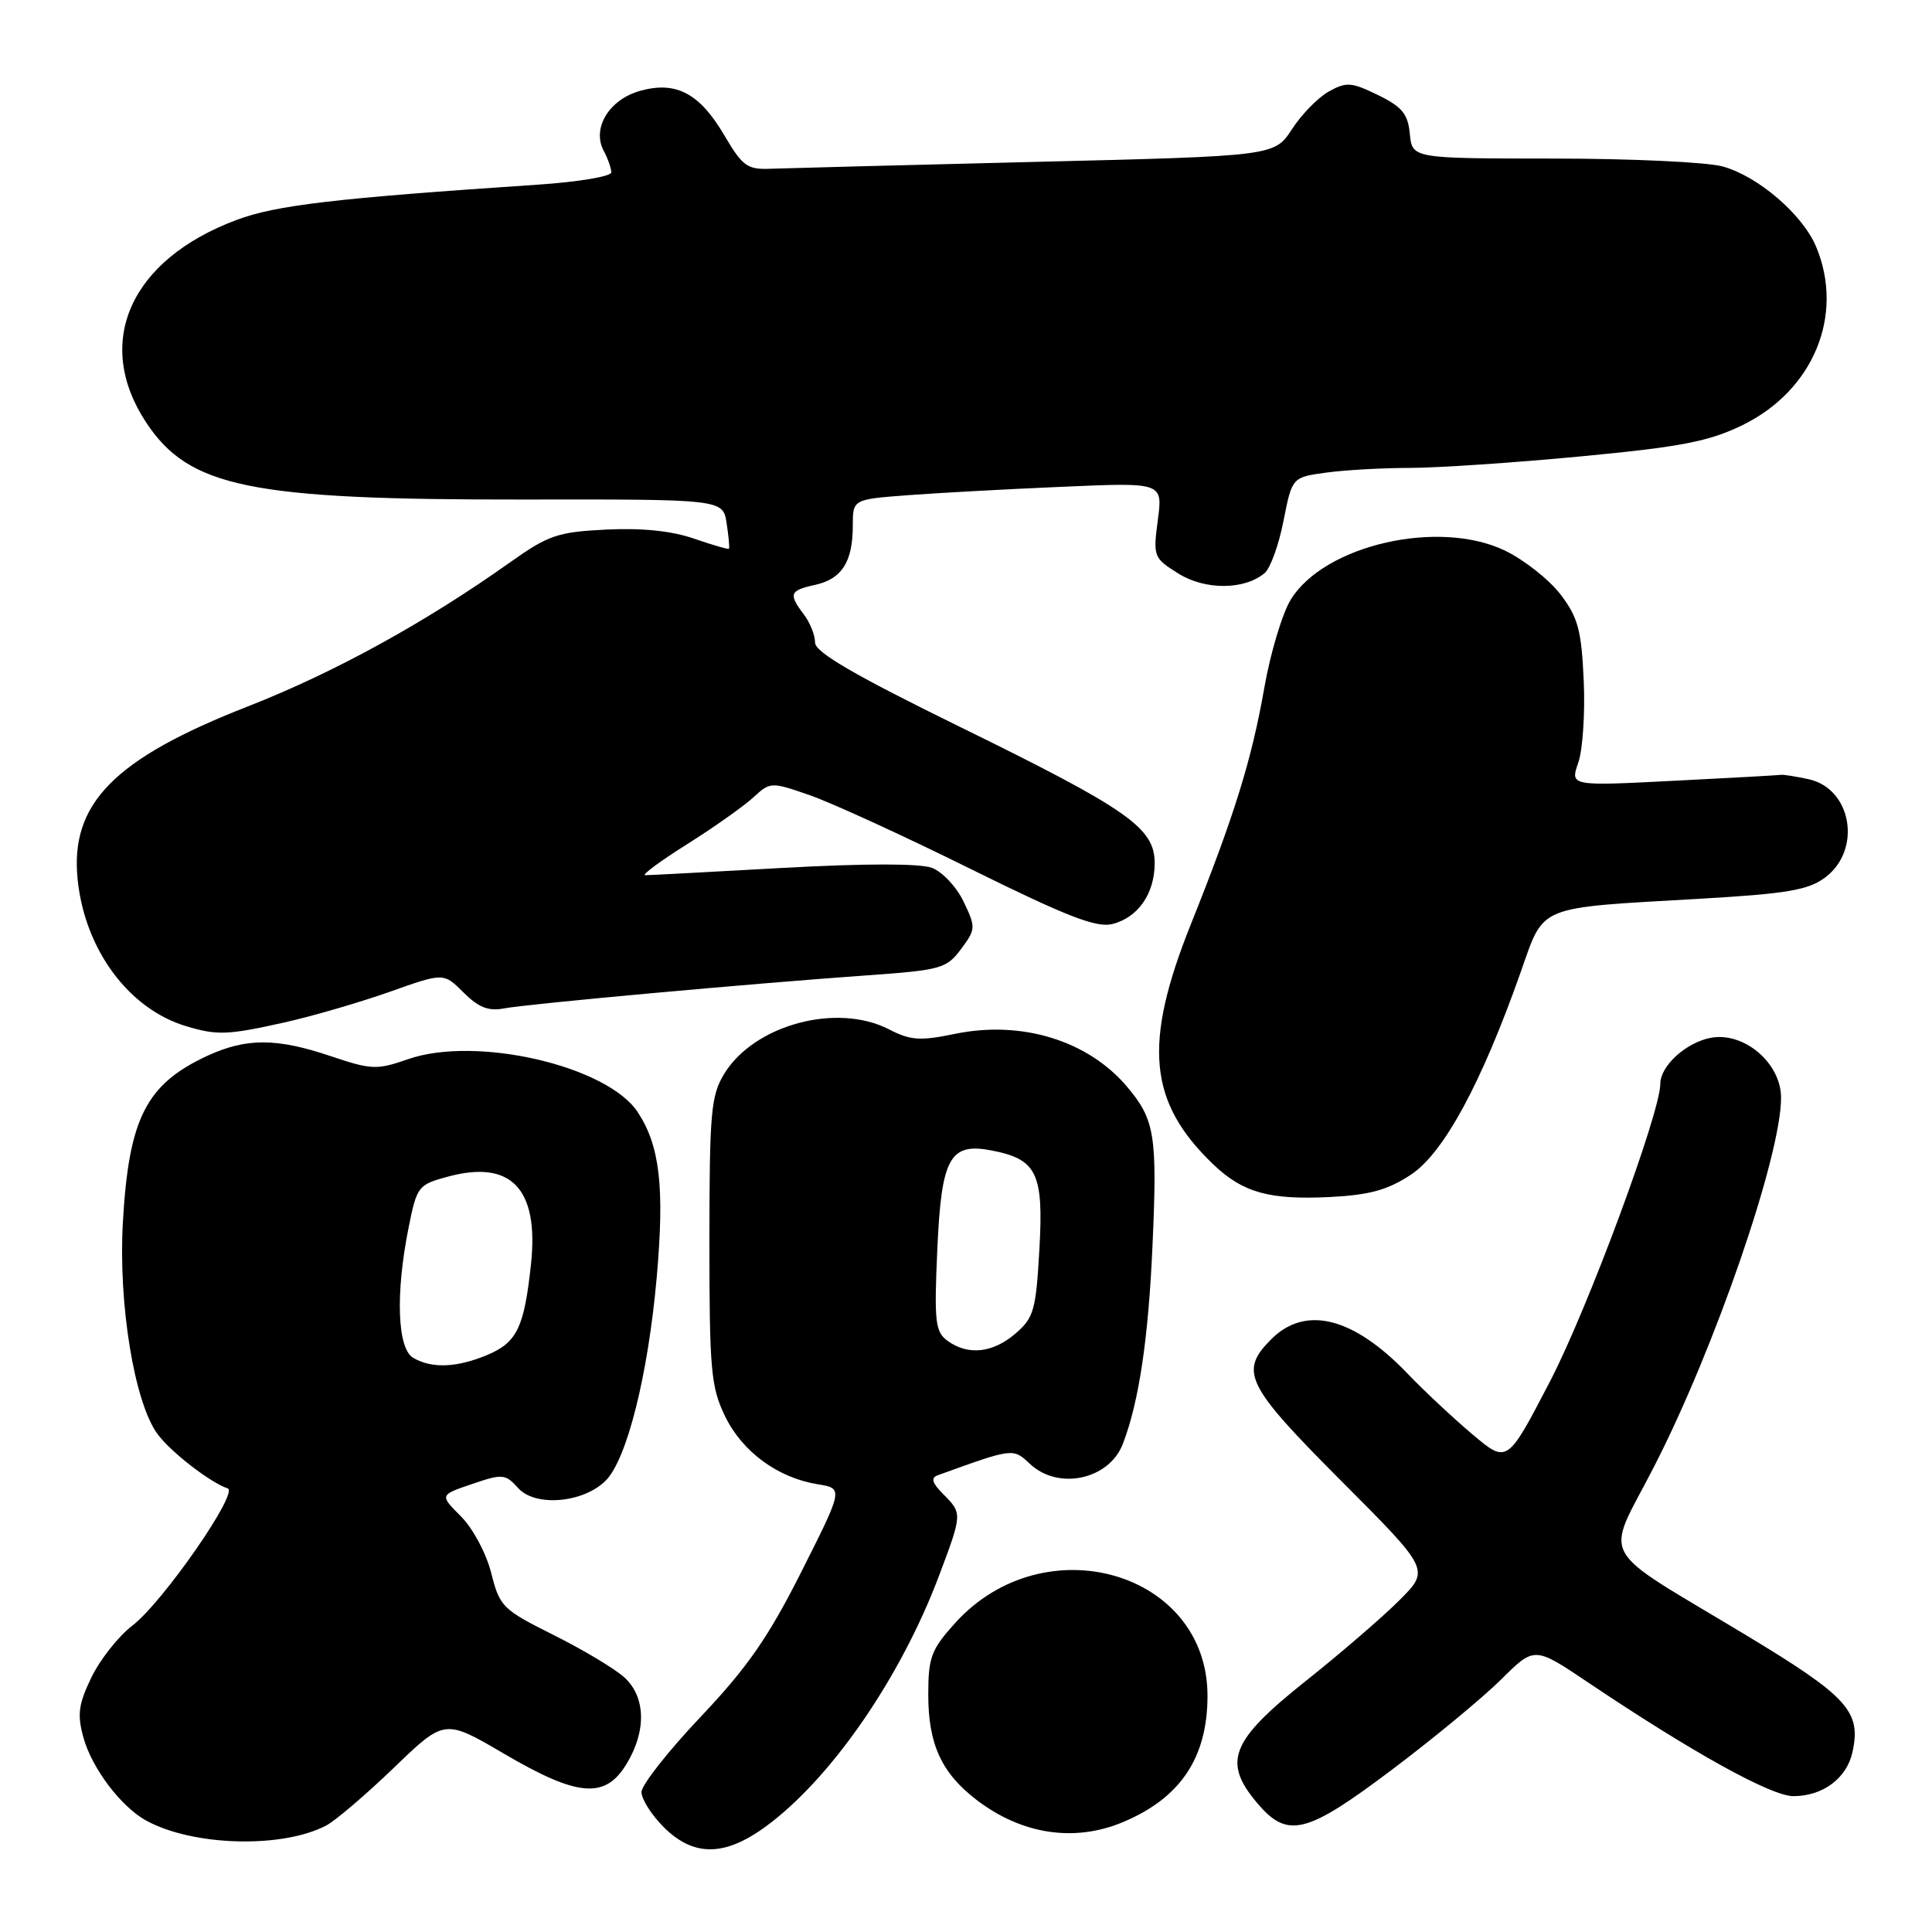 <?xml version="1.0" encoding="UTF-8" standalone="no"?>
<!DOCTYPE svg PUBLIC "-//W3C//DTD SVG 1.1//EN" "http://www.w3.org/Graphics/SVG/1.1/DTD/svg11.dtd" >
<svg xmlns="http://www.w3.org/2000/svg" xmlns:xlink="http://www.w3.org/1999/xlink" version="1.1" viewBox="0 0 256 256">
 <g >
 <path fill="currentColor"
d=" M 43.26 241.87 C 44.49 241.21 48.52 237.77 52.21 234.22 C 58.91 227.76 58.91 227.76 66.79 232.38 C 76.57 238.11 80.17 238.41 83.01 233.75 C 85.67 229.38 85.57 224.87 82.75 222.28 C 81.51 221.14 77.30 218.62 73.38 216.66 C 66.59 213.27 66.21 212.90 65.09 208.43 C 64.43 205.82 62.66 202.51 61.08 200.93 C 58.25 198.10 58.25 198.10 62.55 196.64 C 66.59 195.26 66.96 195.29 68.67 197.19 C 70.94 199.70 77.29 199.15 80.25 196.20 C 83.07 193.38 85.87 182.21 87.02 169.25 C 88.07 157.34 87.44 151.84 84.52 147.39 C 80.48 141.22 63.08 137.20 54.06 140.35 C 49.93 141.79 49.23 141.76 43.84 139.95 C 36.67 137.53 32.64 137.52 27.50 139.89 C 19.36 143.65 17.06 148.17 16.28 162.00 C 15.67 172.78 17.80 185.82 20.86 190.00 C 22.59 192.37 27.85 196.45 30.17 197.22 C 31.70 197.73 21.54 212.35 17.54 215.40 C 15.71 216.80 13.27 219.88 12.12 222.25 C 10.39 225.84 10.21 227.17 11.06 230.25 C 12.18 234.30 16.02 239.39 19.36 241.23 C 25.56 244.64 37.44 244.96 43.26 241.87 Z  M 102.23 241.45 C 110.70 234.85 119.50 221.89 124.45 208.73 C 127.52 200.57 127.52 200.52 124.98 197.98 C 123.52 196.52 123.31 195.82 124.23 195.49 C 134.29 191.85 134.22 191.86 136.48 193.98 C 140.24 197.51 146.96 196.06 148.78 191.33 C 150.92 185.79 152.18 177.33 152.72 164.87 C 153.36 150.47 153.02 148.36 149.37 144.03 C 144.19 137.87 135.36 135.16 126.50 137.00 C 121.91 137.95 120.64 137.86 117.81 136.40 C 110.90 132.83 99.93 135.79 95.96 142.29 C 94.20 145.18 94.01 147.40 94.00 164.43 C 94.00 181.55 94.20 183.78 96.07 187.65 C 98.35 192.36 103.04 195.81 108.34 196.67 C 111.75 197.22 111.75 197.22 106.21 208.22 C 101.82 216.94 99.05 220.93 92.84 227.49 C 88.53 232.04 85.00 236.53 85.00 237.46 C 85.00 238.39 86.32 240.47 87.92 242.08 C 92.06 246.22 96.35 246.03 102.23 241.45 Z  M 148.77 241.45 C 156.41 238.26 160.00 232.91 160.00 224.70 C 160.00 208.24 138.36 202.01 126.56 215.06 C 123.38 218.58 123.00 219.60 123.00 224.55 C 123.00 231.13 124.76 234.95 129.43 238.52 C 135.41 243.08 142.36 244.13 148.77 241.45 Z  M 184.50 234.45 C 190.00 230.31 196.48 224.94 198.91 222.54 C 203.32 218.15 203.32 218.15 210.41 222.92 C 224.26 232.22 234.69 238.00 237.63 238.00 C 241.53 238.00 244.70 235.64 245.46 232.17 C 246.65 226.78 244.85 224.80 231.35 216.66 C 211.26 204.55 212.64 207.06 219.17 194.34 C 227.22 178.67 236.00 153.18 236.00 145.46 C 236.00 140.83 231.03 136.64 226.61 137.53 C 223.34 138.19 220.00 141.26 220.00 143.61 C 220.00 147.46 210.38 173.43 205.40 183.01 C 199.72 193.95 199.72 193.95 195.11 190.06 C 192.57 187.92 188.70 184.30 186.50 182.00 C 179.32 174.52 172.99 172.92 168.45 177.45 C 164.17 181.74 165.05 183.52 177.73 196.24 C 189.47 208.00 189.47 208.00 185.44 212.03 C 183.23 214.25 177.61 219.09 172.96 222.79 C 163.09 230.65 161.98 233.44 166.54 238.86 C 170.60 243.69 173.04 243.09 184.50 234.45 Z  M 186.97 155.64 C 191.30 152.77 196.29 143.57 201.49 128.84 C 204.68 119.82 203.40 120.35 225.07 119.10 C 236.74 118.43 239.59 117.95 241.82 116.29 C 246.76 112.62 245.38 104.46 239.61 103.24 C 237.90 102.87 236.28 102.62 236.00 102.67 C 235.72 102.72 229.32 103.08 221.77 103.46 C 208.05 104.16 208.05 104.16 209.13 101.06 C 209.72 99.35 210.05 94.45 209.85 90.15 C 209.55 83.51 209.10 81.81 206.78 78.77 C 205.28 76.81 201.98 74.20 199.44 72.97 C 190.70 68.74 175.51 72.19 171.04 79.44 C 169.92 81.25 168.34 86.51 167.53 91.12 C 165.87 100.63 163.56 108.08 157.79 122.48 C 151.44 138.35 152.16 146.05 160.78 154.30 C 164.70 158.04 168.19 159.01 176.25 158.61 C 181.49 158.34 183.89 157.68 186.97 155.64 Z  M 37.69 135.48 C 41.43 134.64 47.71 132.81 51.64 131.42 C 58.78 128.88 58.78 128.88 61.42 131.51 C 63.40 133.49 64.73 134.02 66.78 133.62 C 69.88 133.03 99.35 130.34 114.90 129.24 C 124.67 128.54 125.42 128.34 127.34 125.76 C 129.30 123.13 129.31 122.87 127.69 119.49 C 126.77 117.54 124.88 115.53 123.50 115.00 C 121.91 114.40 114.69 114.40 103.75 115.00 C 94.26 115.53 86.05 115.97 85.50 115.97 C 84.95 115.98 87.42 114.14 91.00 111.89 C 94.58 109.64 98.53 106.84 99.80 105.68 C 102.07 103.59 102.15 103.58 107.30 105.37 C 110.16 106.36 119.75 110.75 128.61 115.14 C 141.33 121.43 145.29 122.97 147.39 122.44 C 150.80 121.58 153.00 118.41 153.00 114.37 C 153.00 109.70 149.51 107.26 127.35 96.39 C 113.16 89.43 108.00 86.43 108.00 85.14 C 108.00 84.17 107.34 82.51 106.53 81.44 C 104.45 78.69 104.62 78.24 108.01 77.50 C 111.55 76.72 113.00 74.44 113.00 69.65 C 113.00 66.17 113.00 66.17 120.25 65.62 C 124.24 65.32 133.48 64.81 140.79 64.50 C 154.08 63.92 154.08 63.92 153.42 68.90 C 152.78 73.75 152.85 73.94 156.13 75.99 C 159.68 78.21 164.86 78.19 167.56 75.95 C 168.32 75.32 169.45 72.21 170.07 69.02 C 171.21 63.24 171.21 63.24 175.75 62.62 C 178.24 62.28 183.25 62.00 186.89 62.00 C 190.53 61.99 200.70 61.31 209.50 60.47 C 222.71 59.22 226.43 58.50 230.85 56.35 C 240.28 51.77 244.43 41.76 240.65 32.70 C 238.86 28.43 232.98 23.37 228.28 22.06 C 226.20 21.48 216.09 21.01 205.81 21.01 C 187.13 21.00 187.13 21.00 186.81 17.75 C 186.56 15.09 185.78 14.15 182.58 12.59 C 179.08 10.88 178.40 10.83 176.08 12.12 C 174.66 12.91 172.46 15.16 171.19 17.12 C 168.87 20.68 168.87 20.68 137.19 21.45 C 119.76 21.88 103.96 22.29 102.08 22.36 C 99.03 22.49 98.38 22.01 96.02 18.00 C 92.72 12.37 89.62 10.71 84.84 12.03 C 80.72 13.17 78.39 16.99 80.00 19.99 C 80.55 21.02 81.00 22.31 81.00 22.84 C 81.00 23.38 76.61 24.11 71.25 24.47 C 44.36 26.27 36.59 27.18 31.33 29.15 C 17.24 34.42 12.36 45.39 19.38 56.00 C 25.06 64.58 33.14 66.23 69.15 66.19 C 95.80 66.15 95.80 66.15 96.28 69.33 C 96.55 71.07 96.69 72.59 96.59 72.71 C 96.50 72.82 94.41 72.22 91.96 71.37 C 89.03 70.35 85.05 69.94 80.35 70.17 C 73.89 70.49 72.66 70.91 67.59 74.51 C 56.31 82.52 44.27 89.13 32.85 93.60 C 15.10 100.54 9.25 106.49 10.29 116.56 C 11.25 125.85 17.06 133.70 24.68 135.98 C 28.79 137.21 30.15 137.16 37.69 135.48 Z  M 54.75 179.92 C 52.64 178.69 52.39 171.39 54.14 162.67 C 55.24 157.18 55.40 156.97 59.39 155.90 C 67.75 153.65 71.42 157.53 70.36 167.50 C 69.46 175.91 68.51 177.89 64.54 179.55 C 60.50 181.23 57.22 181.36 54.75 179.92 Z  M 125.55 177.66 C 123.92 176.47 123.77 175.16 124.20 165.51 C 124.74 153.37 125.86 151.36 131.43 152.45 C 137.39 153.61 138.29 155.48 137.73 165.45 C 137.27 173.61 136.99 174.61 134.56 176.70 C 131.55 179.29 128.26 179.64 125.55 177.66 Z "/>
</g>
</svg>